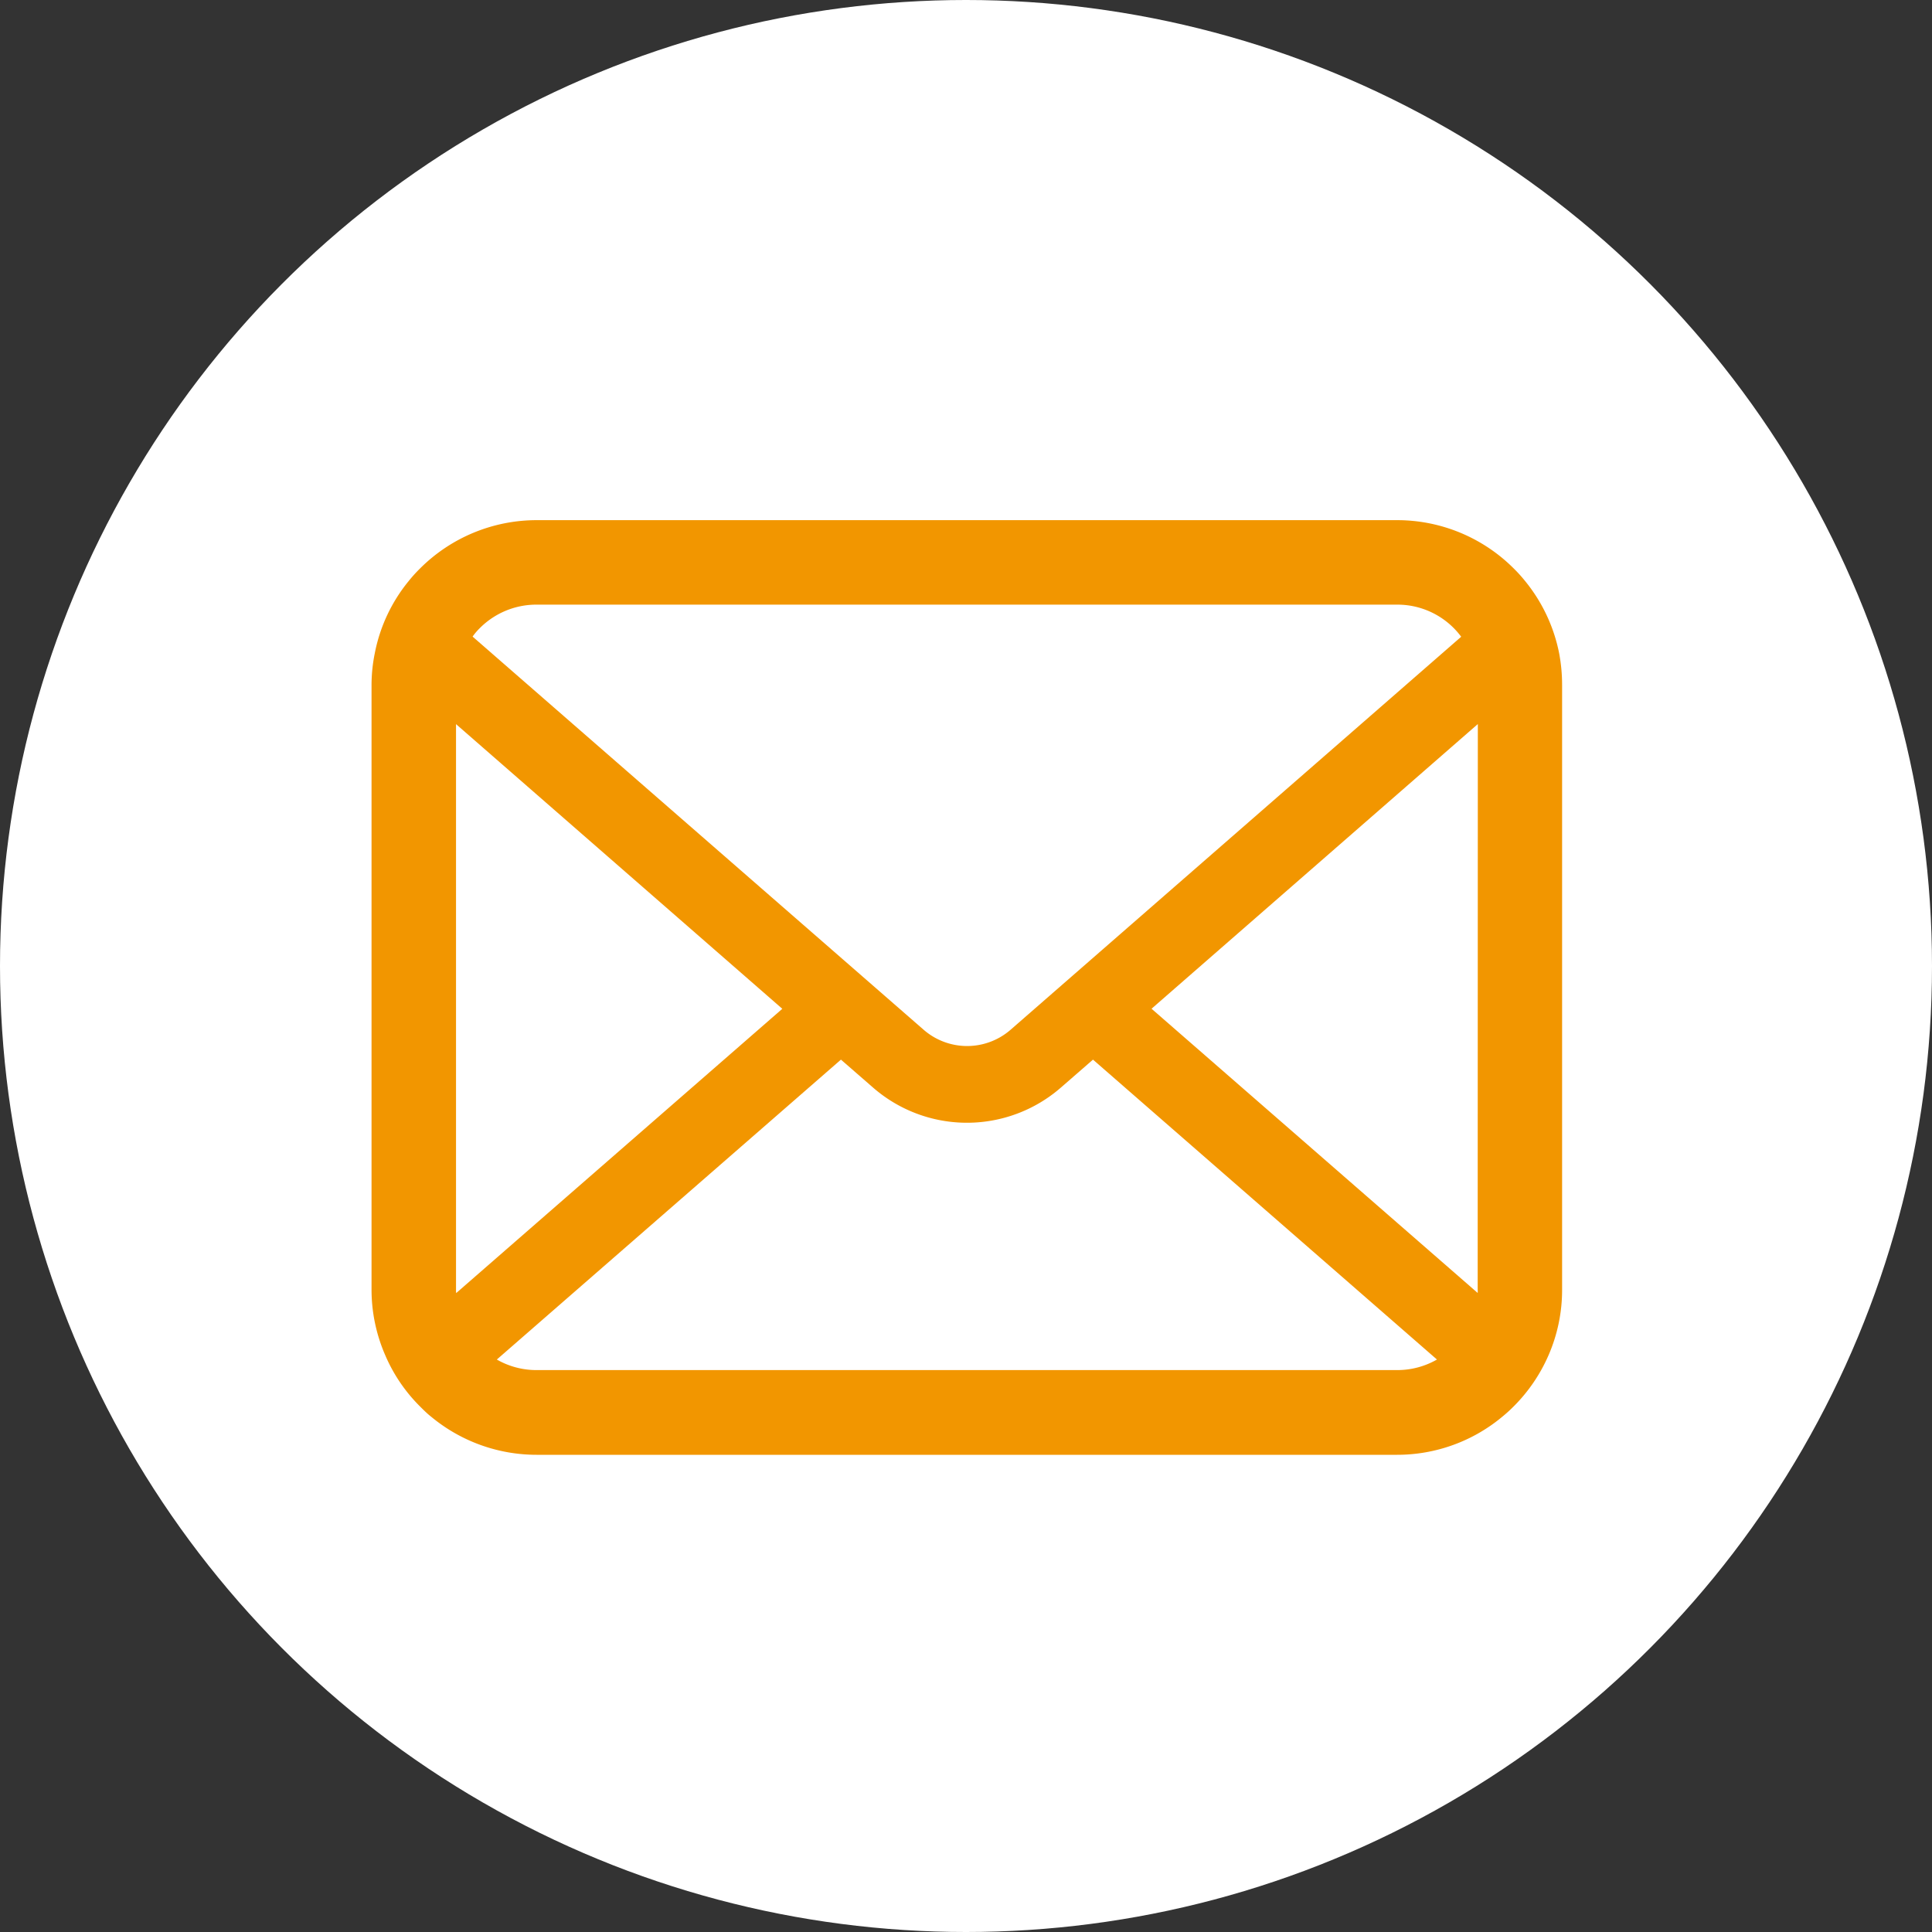 <svg xmlns="http://www.w3.org/2000/svg" width="26" height="26"><rect width="100%" height="100%" fill="#333333" stroke="none"/><g data-name="グループ 2375" transform="translate(-1704 -88)"><circle data-name="楕円形 21" cx="13" cy="13" r="13" transform="translate(1704 88)" fill="#fff"/><g data-name="メールの無料アイコンその8 (1)"><path data-name="パス 657" d="M1724.982 96.79a2.216 2.216 0 00-.459-.972 1.911 1.911 0 00-.151-.167 2.218 2.218 0 00-1.571-.651h-11.578a2.221 2.221 0 00-1.571.651 1.951 1.951 0 00-.151.167 2.19 2.19 0 00-.457.972 2.15 2.15 0 00-.044.433v8.131a2.21 2.21 0 00.184.883 2.179 2.179 0 00.467.689c.05.05.1.1.153.141a2.221 2.221 0 001.418.511h11.578a2.207 2.207 0 001.418-.513 1.919 1.919 0 00.153-.139 2.224 2.224 0 00.469-.689 2.2 2.2 0 00.182-.881v-8.133a2.284 2.284 0 00-.04-.433zm-14.527-.335a1.074 1.074 0 01.767-.318h11.578a1.068 1.068 0 01.864.432l-6.064 5.289a.891.891 0 01-1.17 0l-6.07-5.291a.82.82 0 01.095-.112zm-.318 8.9v-7.61l4.391 3.831-4.389 3.826a.325.325 0 01-.002-.048zm12.663 1.083h-11.577a1.071 1.071 0 01-.537-.142l4.631-4.036.432.376a1.924 1.924 0 002.528 0l.432-.376 4.629 4.036a1.072 1.072 0 01-.538.142zm1.086-1.085a.339.339 0 010 .047l-4.389-3.825 4.391-3.831z" fill="#f29600"/></g></g></svg>